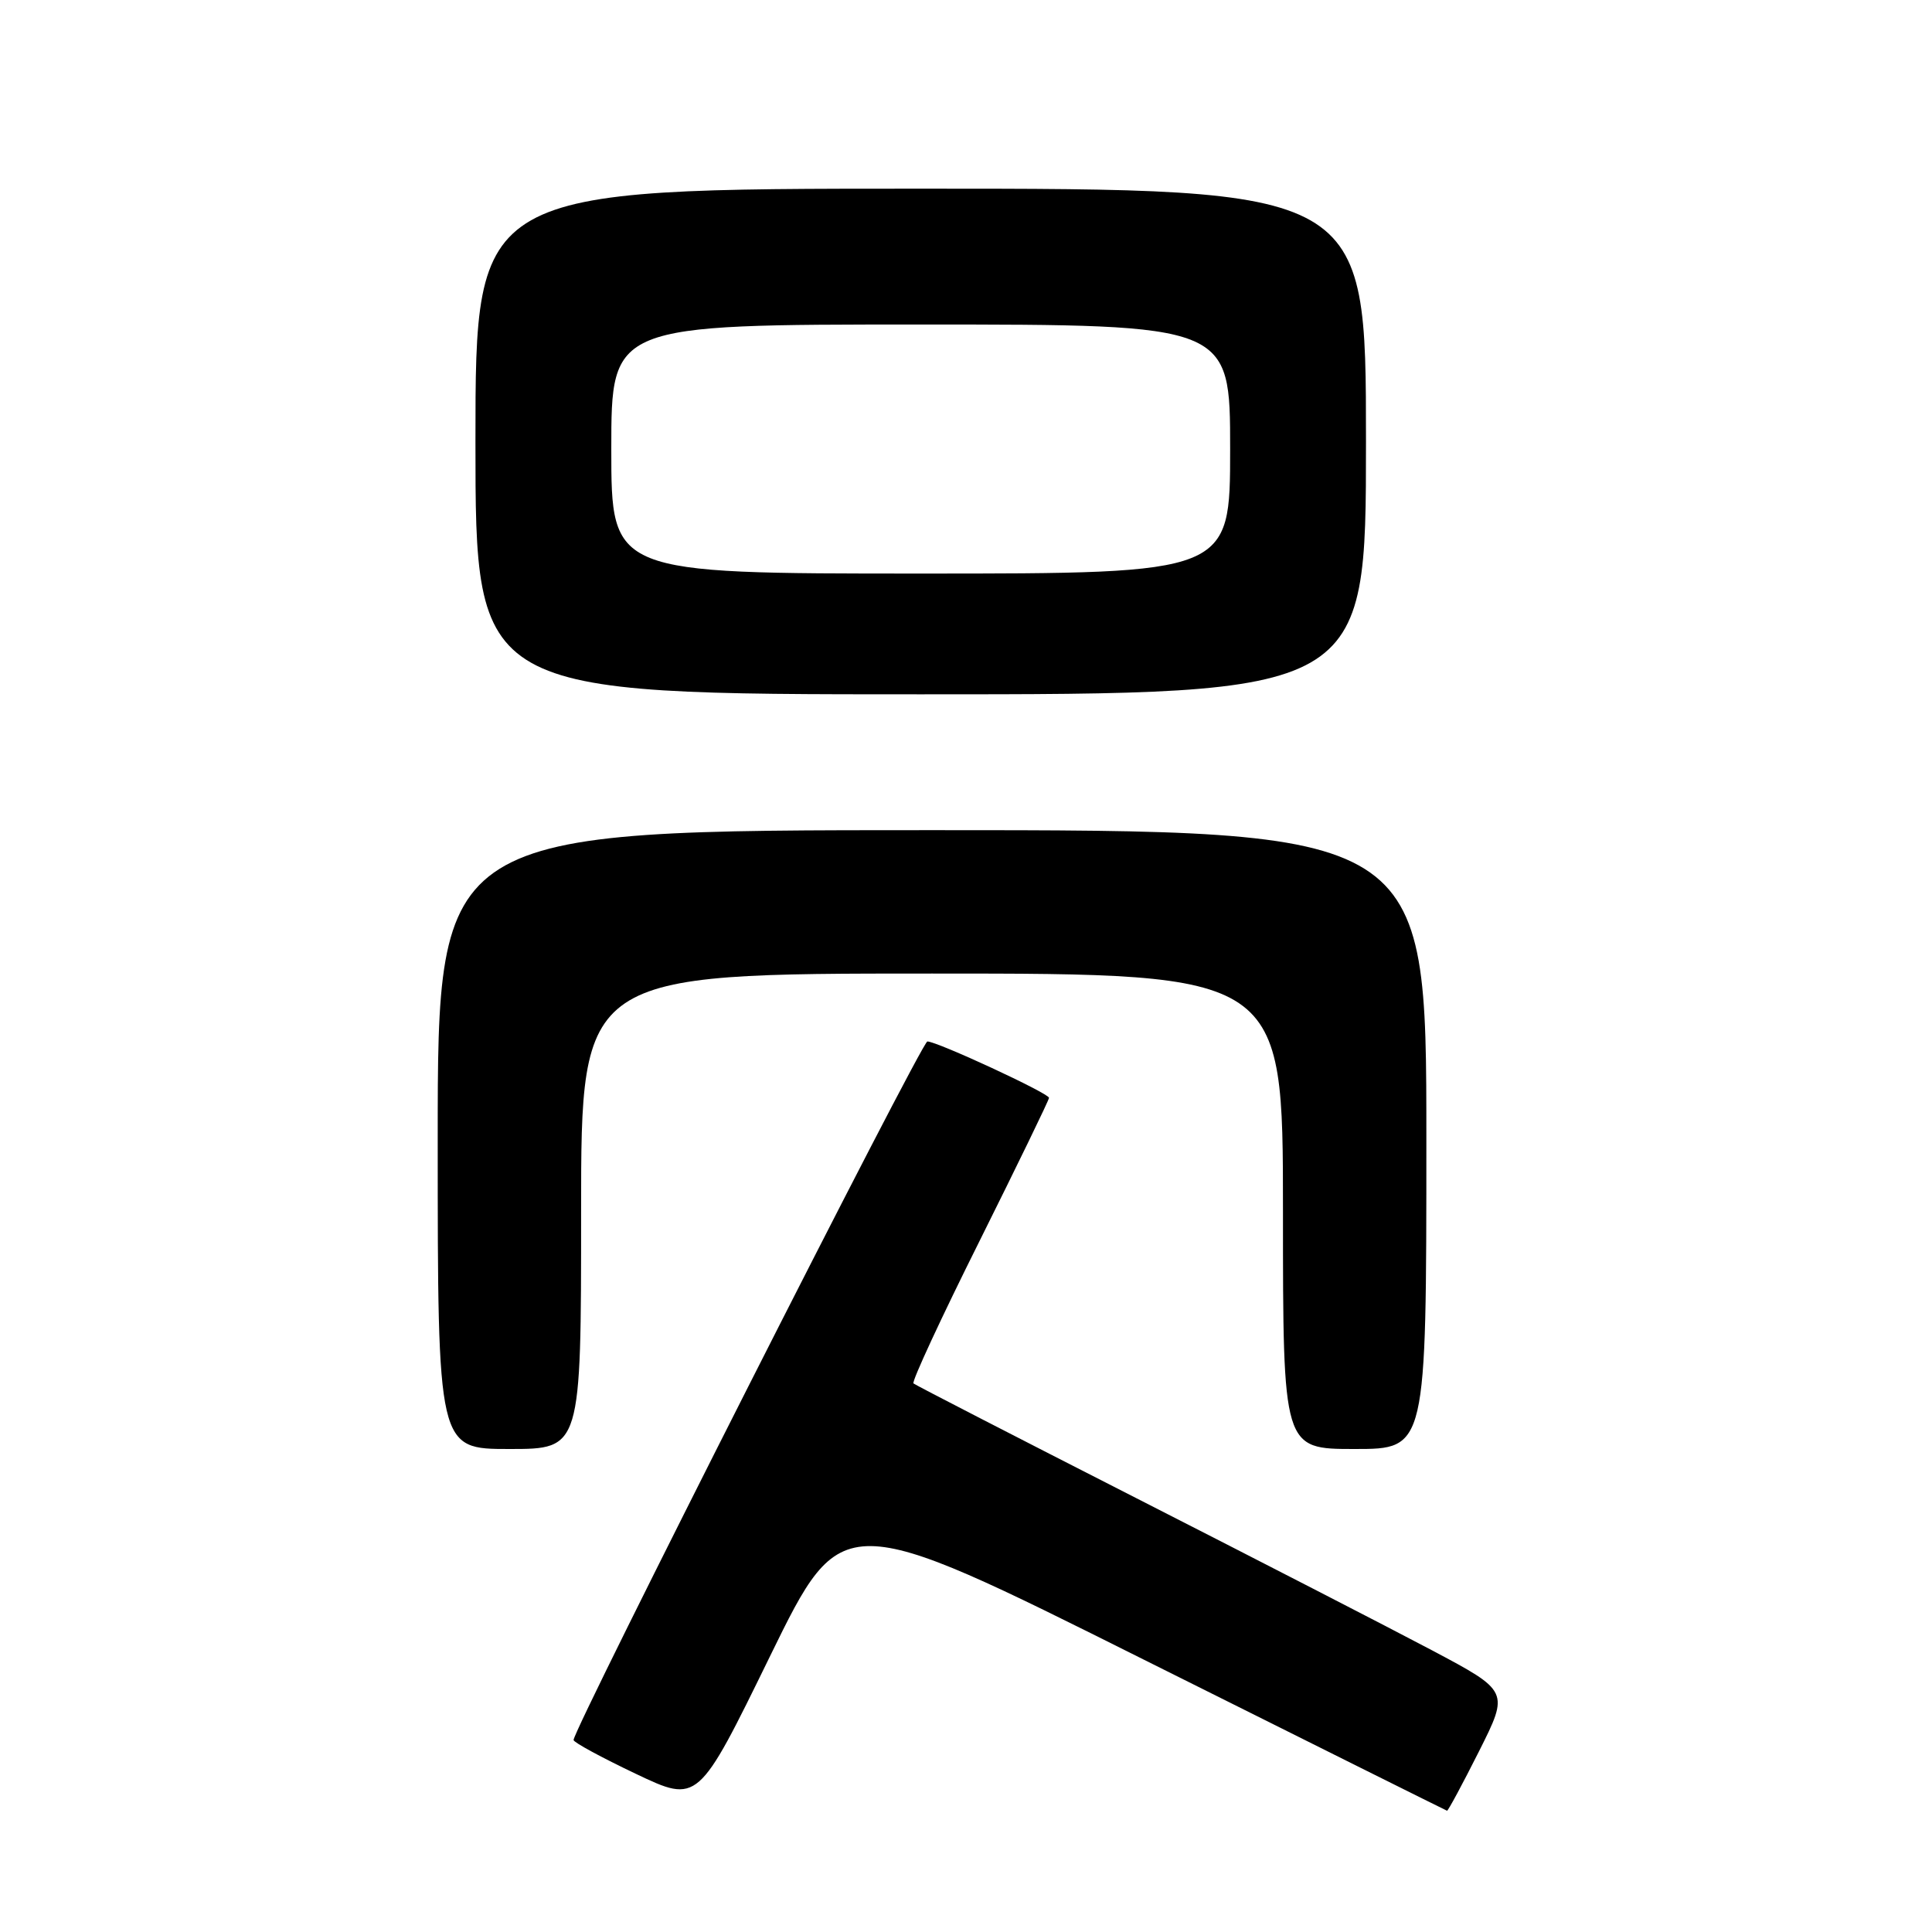 <?xml version="1.0" encoding="UTF-8" standalone="no"?>
<!DOCTYPE svg PUBLIC "-//W3C//DTD SVG 1.1//EN" "http://www.w3.org/Graphics/SVG/1.1/DTD/svg11.dtd" >
<svg xmlns="http://www.w3.org/2000/svg" xmlns:xlink="http://www.w3.org/1999/xlink" version="1.1" viewBox="0 0 256 256">
 <g >
 <path fill="currentColor"
d=" M 195.98 232.05 C 199.97 224.10 199.97 224.10 189.74 218.67 C 184.11 215.69 166.45 206.61 150.50 198.48 C 134.55 190.35 121.29 183.53 121.04 183.31 C 120.78 183.09 124.72 174.60 129.79 164.45 C 134.85 154.29 139.00 145.75 139.00 145.47 C 139.00 144.87 124.18 138.00 122.88 138.00 C 122.12 138.00 76.00 229.06 76.00 230.56 C 76.00 230.87 79.71 232.88 84.25 235.04 C 92.50 238.96 92.50 238.96 102.04 219.44 C 111.59 199.93 111.59 199.93 151.54 219.90 C 173.52 230.88 191.61 239.89 191.74 239.93 C 191.87 239.97 193.78 236.42 195.98 232.05 Z  M 77.00 160.50 C 77.00 129.00 77.00 129.00 123.50 129.00 C 170.00 129.00 170.00 129.00 170.00 160.50 C 170.00 192.00 170.00 192.00 179.50 192.00 C 189.00 192.00 189.00 192.00 189.00 151.00 C 189.00 110.00 189.00 110.00 123.50 110.00 C 58.00 110.00 58.00 110.00 58.00 151.00 C 58.00 192.00 58.00 192.00 67.50 192.00 C 77.00 192.00 77.00 192.00 77.00 160.50 Z  M 181.00 58.50 C 181.00 25.00 181.00 25.00 122.00 25.00 C 63.00 25.00 63.00 25.00 63.00 58.50 C 63.00 92.00 63.00 92.00 122.00 92.00 C 181.00 92.00 181.00 92.00 181.00 58.50 Z  M 81.00 59.50 C 81.00 43.00 81.00 43.00 122.00 43.00 C 163.00 43.00 163.00 43.00 163.00 59.50 C 163.00 76.00 163.00 76.00 122.00 76.00 C 81.00 76.00 81.00 76.00 81.00 59.50 Z "/>
</g>
</svg>